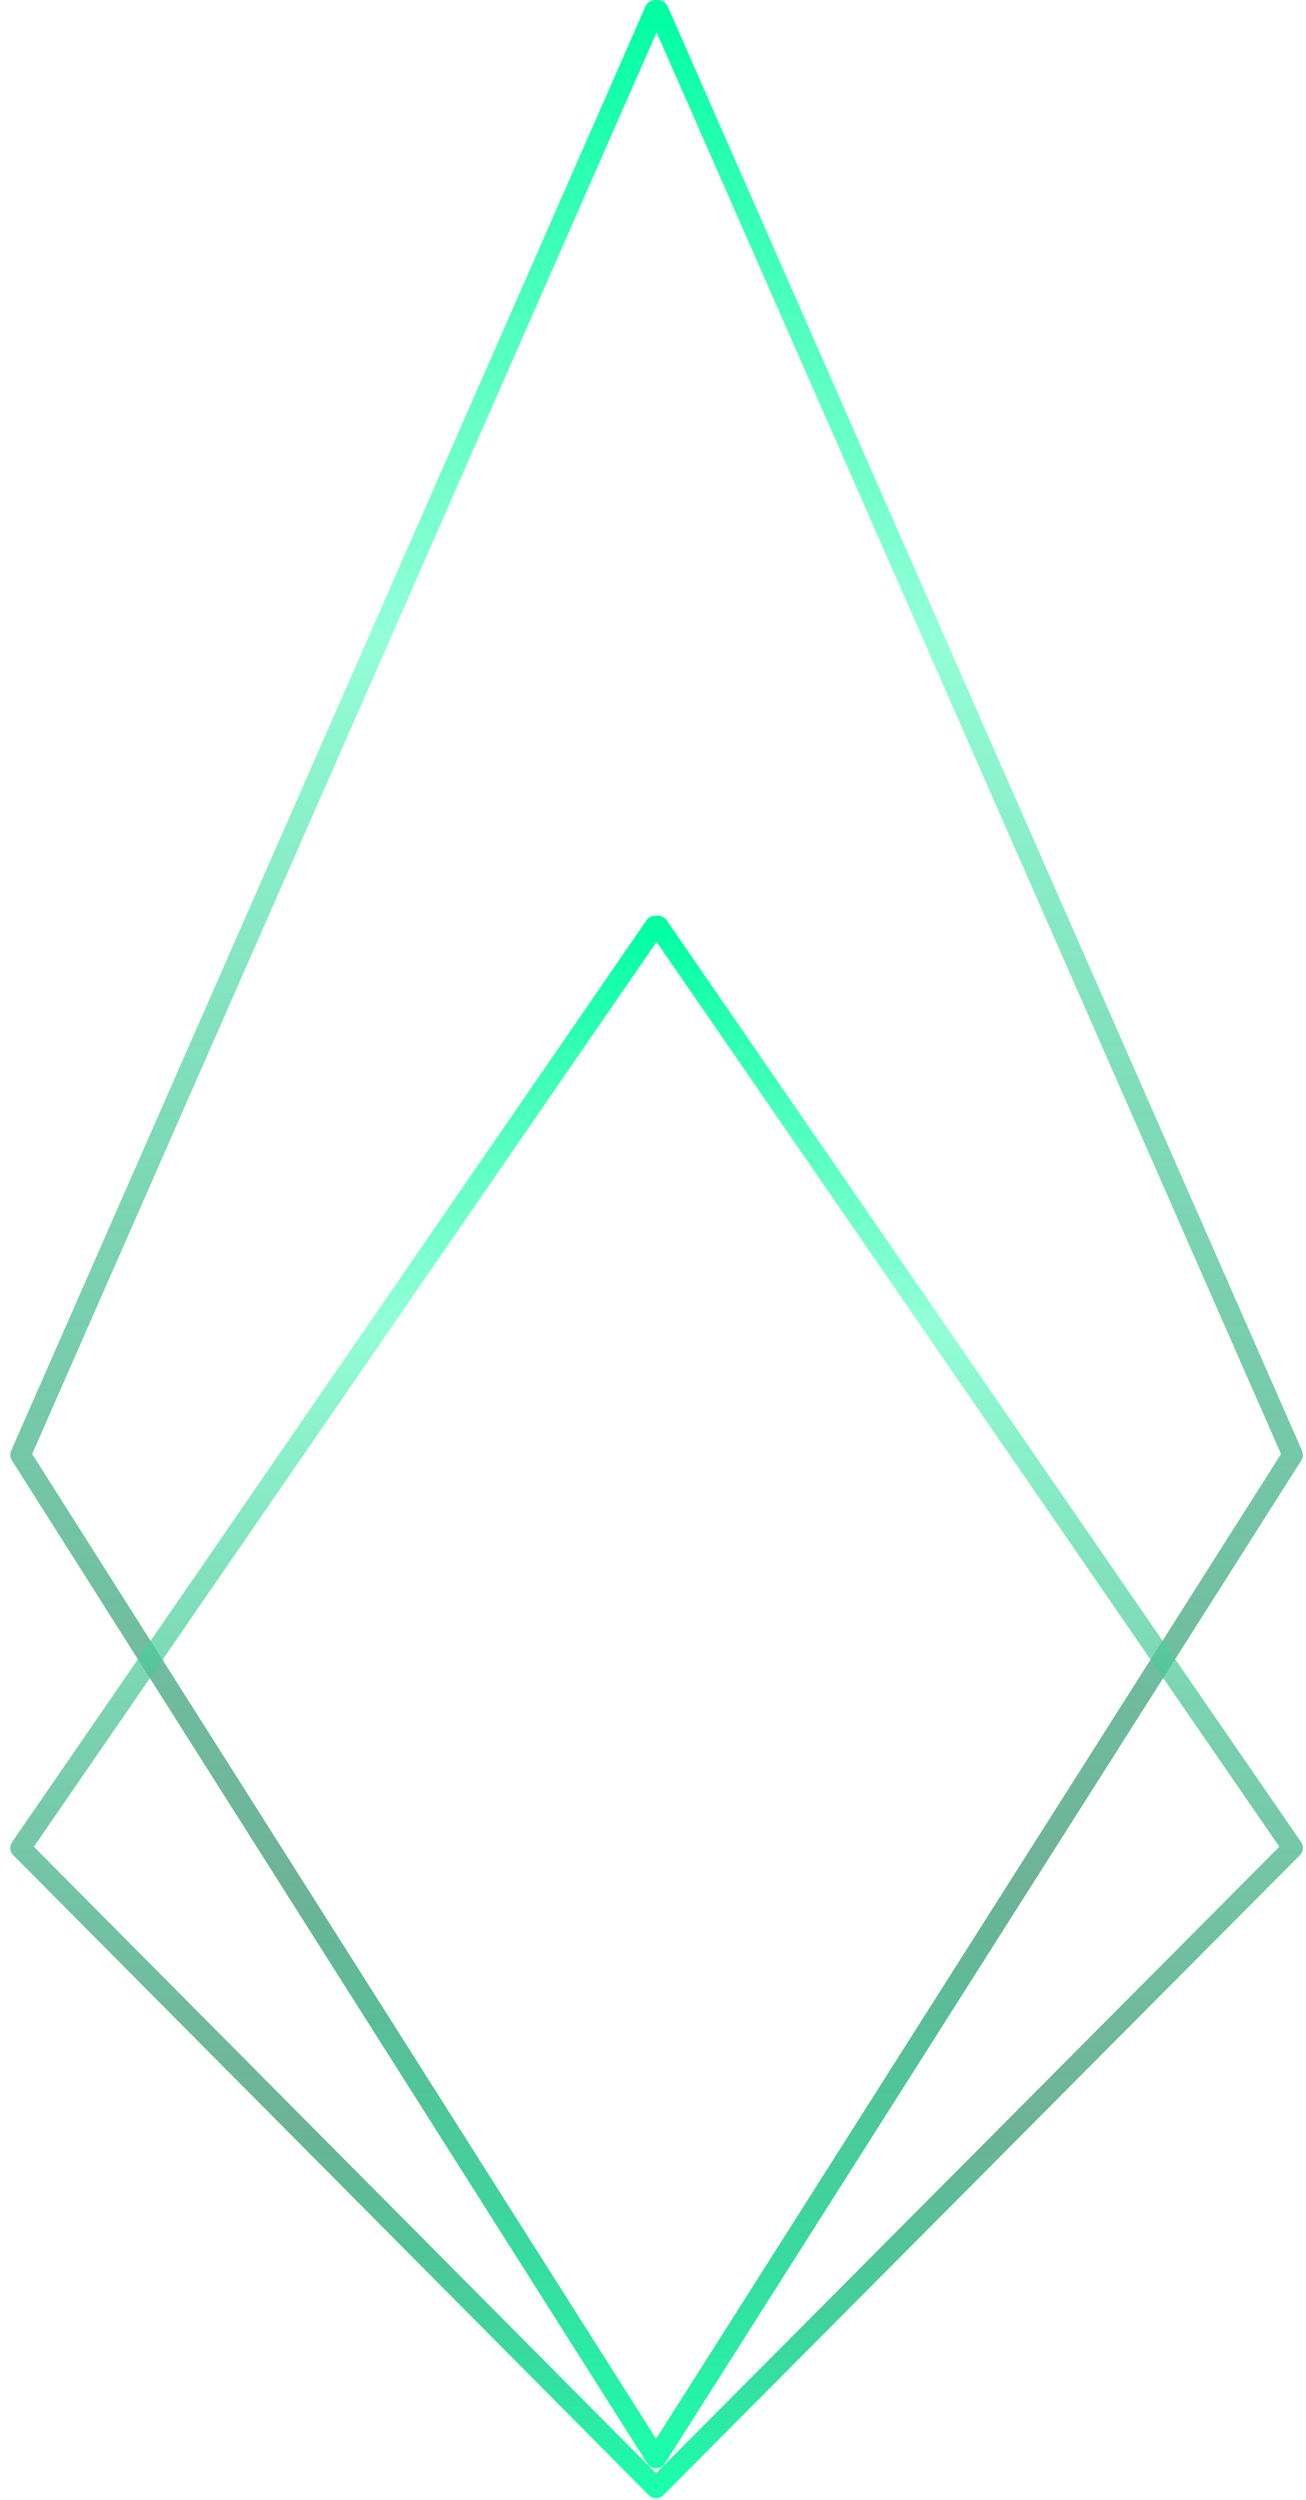 <?xml version="1.0" encoding="utf-8"?>
<!-- Generator: Adobe Illustrator 25.0.0, SVG Export Plug-In . SVG Version: 6.00 Build 0)  -->
<svg version="1.1" id="Layer_1" xmlns="http://www.w3.org/2000/svg" xmlns:xlink="http://www.w3.org/1999/xlink" x="0px" y="0px"
	 viewBox="0 0 127 243" style="enable-background:new 0 0 127 243;" xml:space="preserve">
<style type="text/css">
	.st0{fill:none;stroke:url(#SVGID_1_);stroke-width:2;stroke-linecap:round;stroke-linejoin:round;stroke-miterlimit:10;}
	.st1{fill:none;stroke:url(#SVGID_2_);stroke-width:2;stroke-linecap:round;stroke-linejoin:round;stroke-miterlimit:10;}
</style>
<linearGradient id="SVGID_1_" gradientUnits="userSpaceOnUse" x1="63.839" y1="243" x2="63.839" y2="5.074" gradientTransform="matrix(1 0 0 -1 0 244)">
	<stop  offset="0" style="stop-color:#00FFA2"/>
	<stop  offset="0.255" style="stop-color:#7AFFCF;stop-opacity:0.82"/>
	<stop  offset="0.766" style="stop-color:#0F8258;stop-opacity:0.61"/>
	<stop  offset="1" style="stop-color:#0DFFA7;stop-opacity:0.94"/>
</linearGradient>
<path class="st0" d="M63.8,238.9l61.9-97.5L64,1h-0.3L2,141.4L63.8,238.9z"/>
<linearGradient id="SVGID_2_" gradientUnits="userSpaceOnUse" x1="63.839" y1="153.99" x2="63.839" y2="2.249" gradientTransform="matrix(1 0 0 -1 0 244)">
	<stop  offset="0" style="stop-color:#00FFA2"/>
	<stop  offset="0.255" style="stop-color:#7AFFCF;stop-opacity:0.82"/>
	<stop  offset="0.766" style="stop-color:#0F8258;stop-opacity:0.61"/>
	<stop  offset="1" style="stop-color:#0DFFA7;stop-opacity:0.94"/>
</linearGradient>
<path class="st1" d="M63.8,241.8l61.9-62.2L64,90h-0.3L2,179.6L63.8,241.8z"/>
</svg>
